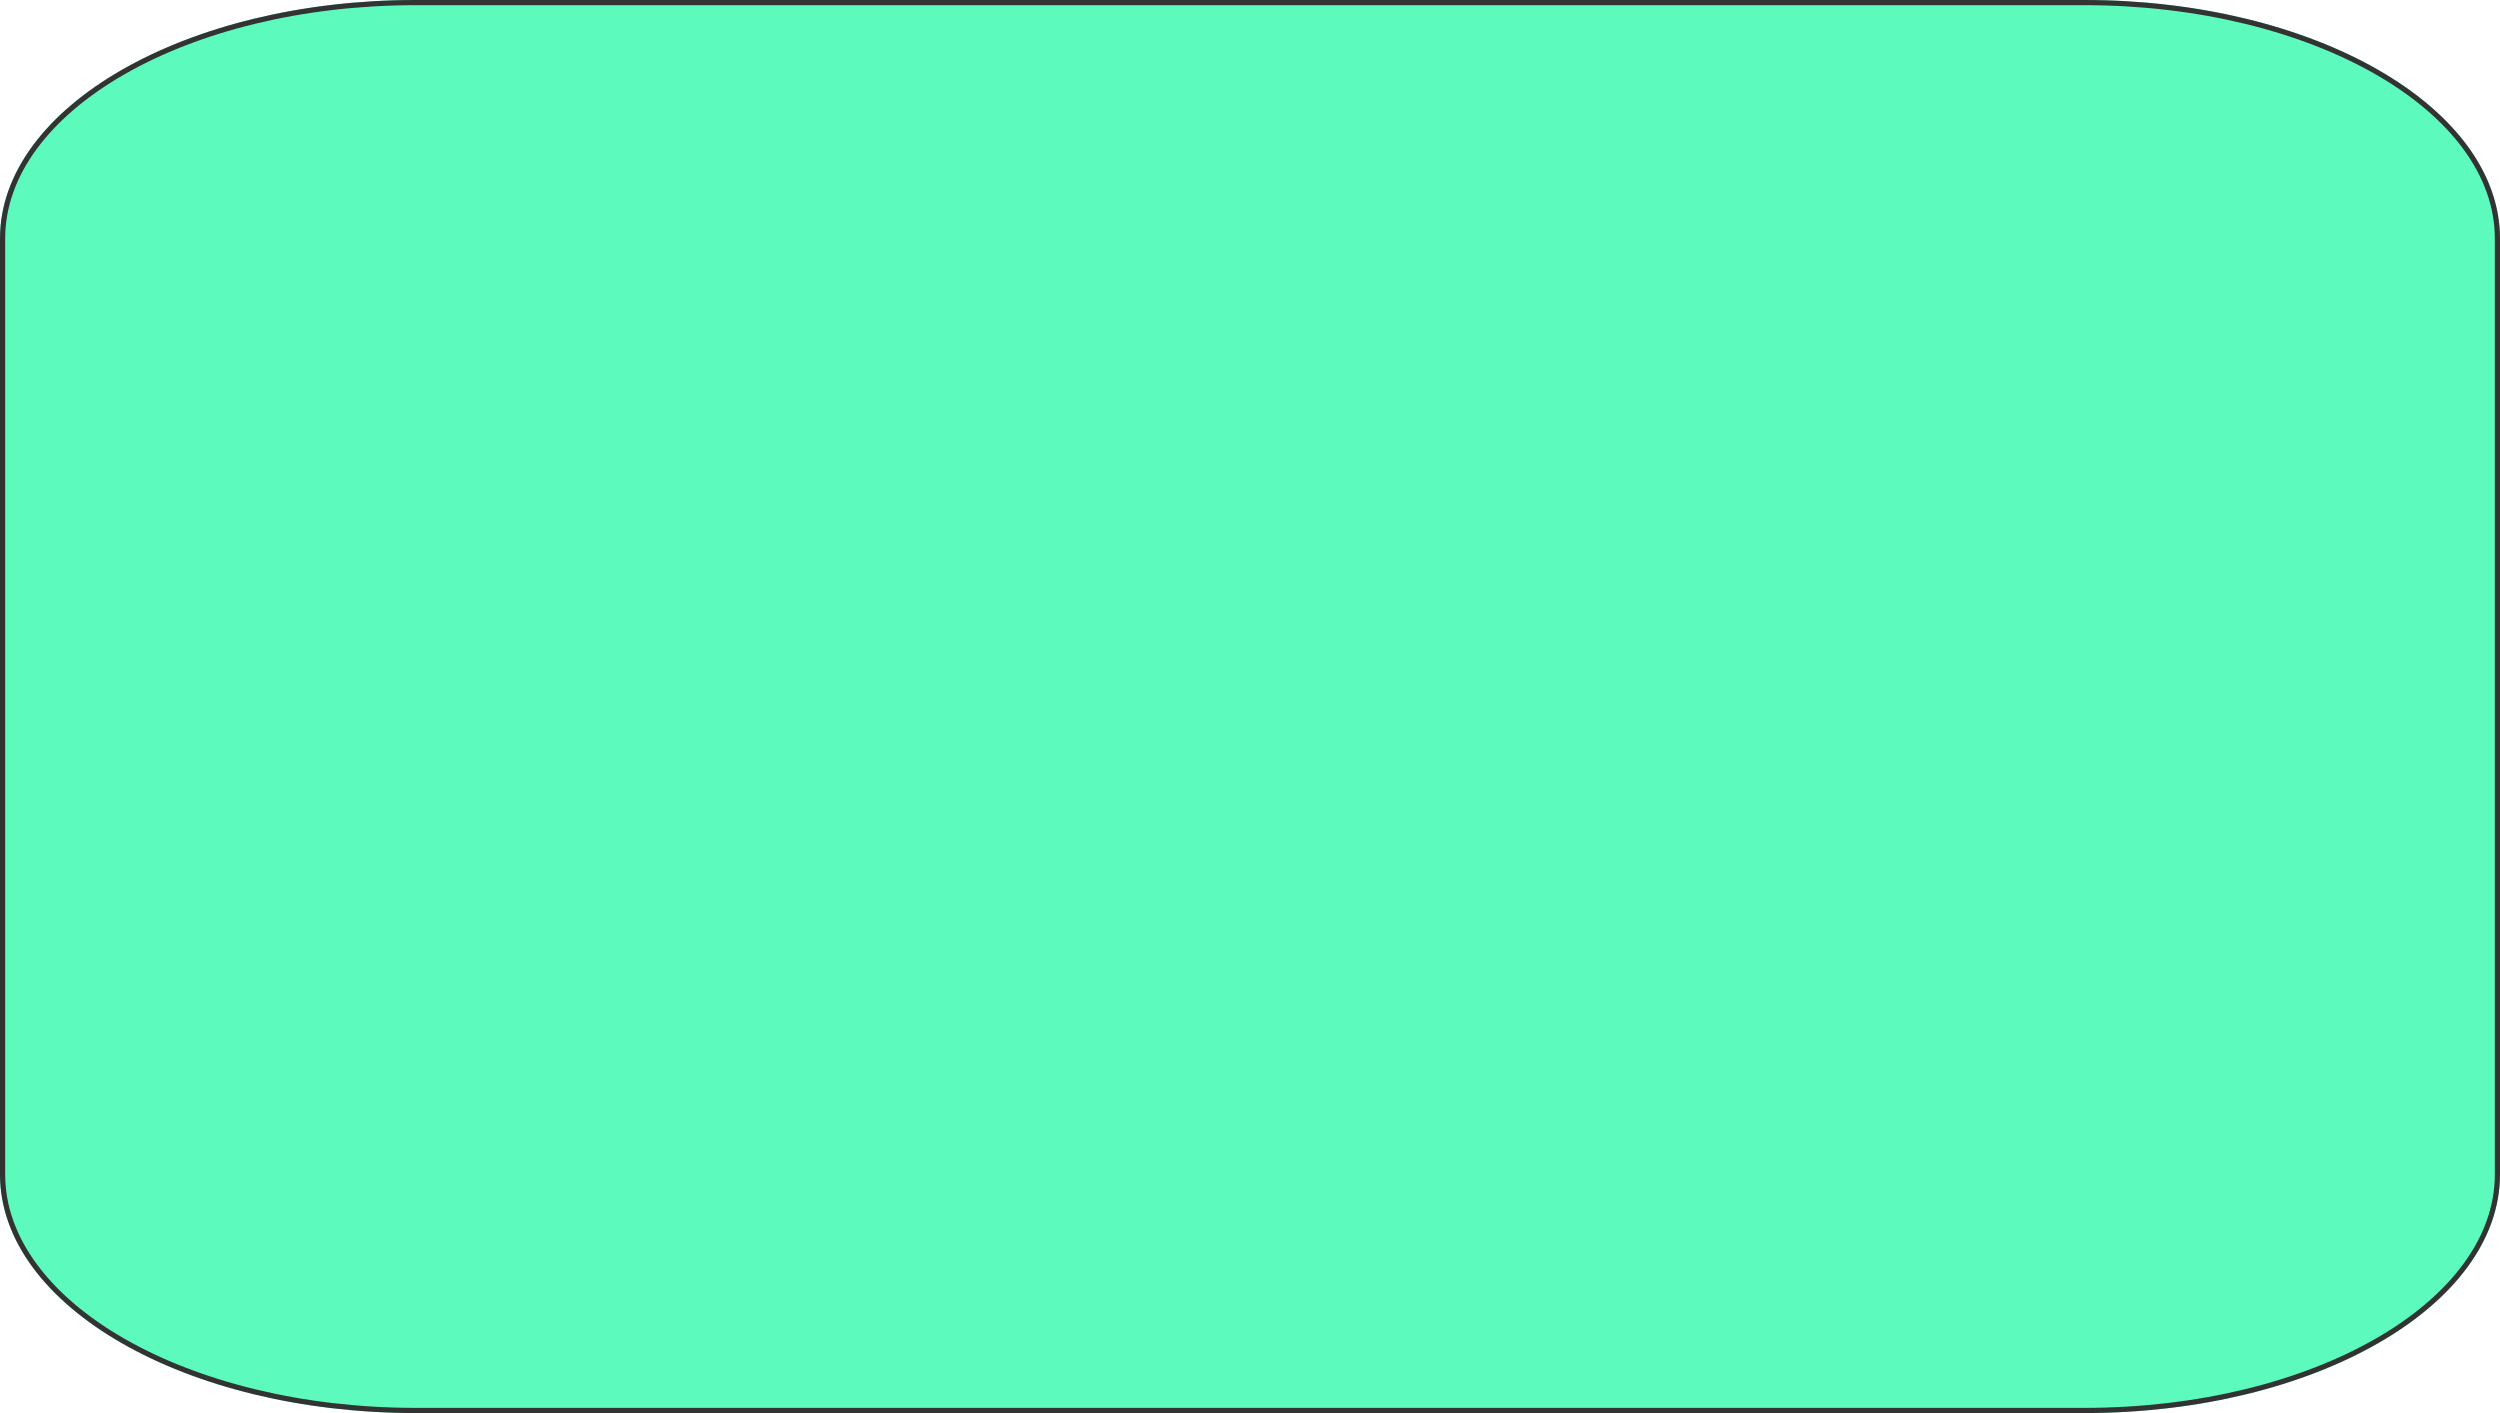 <svg width="483" height="273" viewBox="0 0 483 273" fill="none" xmlns="http://www.w3.org/2000/svg">
<g opacity="0.8" filter="url(#filter0_b_113_851)">
<path d="M0 46.107C0 20.643 35.962 0 80.324 0H402.676C447.038 0 483 20.643 483 46.107V226.893C483 252.357 447.038 273 402.676 273H80.324C35.962 273 0 252.357 0 226.893V46.107Z" fill="#35F9AC"/>
<path d="M0.5 46.107C0.5 33.63 9.314 22.239 23.775 13.938C38.222 5.645 58.214 0.5 80.324 0.5H402.676C424.786 0.5 444.778 5.645 459.225 13.938C473.686 22.239 482.5 33.63 482.5 46.107V226.893C482.5 239.37 473.686 250.761 459.225 259.062C444.778 267.355 424.786 272.5 402.676 272.5H80.324C58.214 272.5 38.222 267.355 23.775 259.062C9.314 250.761 0.5 239.37 0.5 226.893V46.107Z" stroke="black"/>
</g>
<defs>
<filter id="filter0_b_113_851" x="-61" y="-61" width="605" height="395" filterUnits="userSpaceOnUse" color-interpolation-filters="sRGB">
<feFlood flood-opacity="0" result="BackgroundImageFix"/>
<feGaussianBlur in="BackgroundImageFix" stdDeviation="30.5"/>
<feComposite in2="SourceAlpha" operator="in" result="effect1_backgroundBlur_113_851"/>
<feBlend mode="normal" in="SourceGraphic" in2="effect1_backgroundBlur_113_851" result="shape"/>
</filter>
</defs>
</svg>
